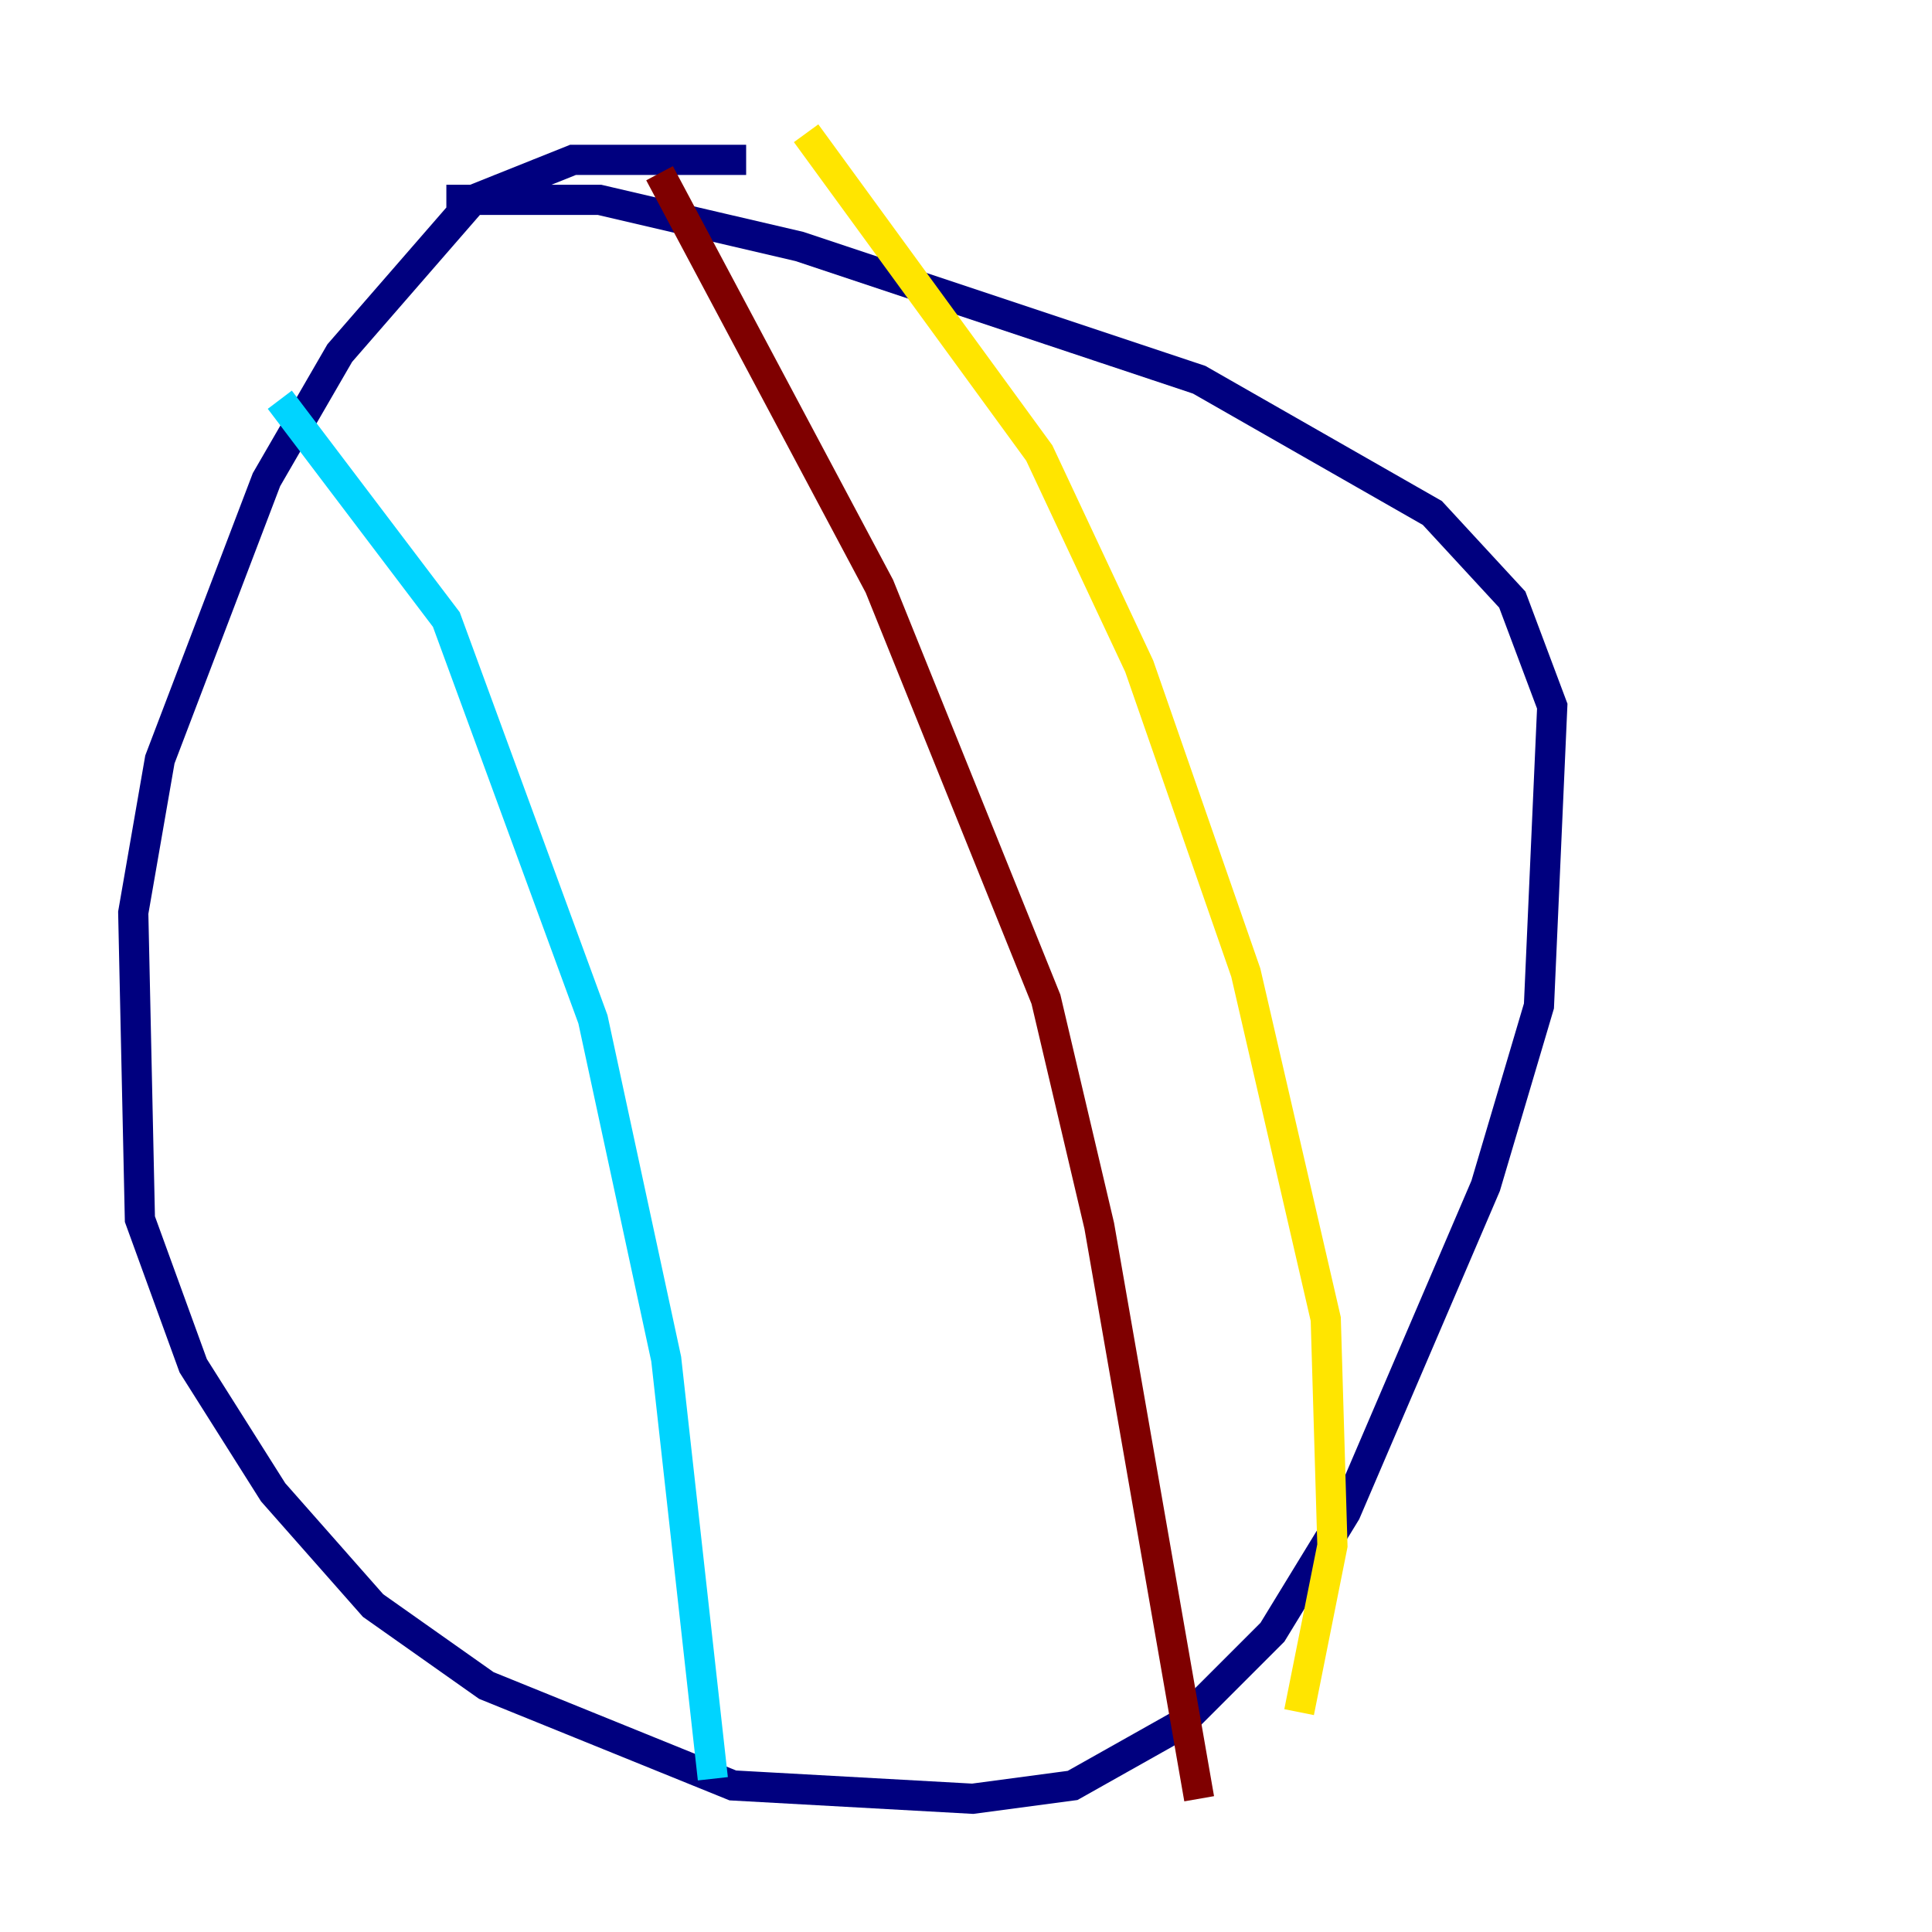 <?xml version="1.0" encoding="utf-8" ?>
<svg baseProfile="tiny" height="128" version="1.2" viewBox="0,0,128,128" width="128" xmlns="http://www.w3.org/2000/svg" xmlns:ev="http://www.w3.org/2001/xml-events" xmlns:xlink="http://www.w3.org/1999/xlink"><defs /><polyline fill="none" points="49.434,10.593 37.959,10.593 31.338,13.241 22.51,23.393 17.655,31.779 10.593,50.317 8.828,60.469 9.269,80.772 12.8,90.483 18.097,98.869 24.717,106.372 32.221,111.669 48.552,118.29 64.441,119.172 71.062,118.29 78.124,114.317 84.303,108.138 89.159,100.193 98.428,78.566 101.959,66.648 102.841,46.786 100.193,39.724 94.897,33.986 79.448,25.159 52.965,16.331 39.724,13.241 29.572,13.241" stroke="#00007f" stroke-width="2" /><polyline fill="none" points="18.538,26.483 29.572,41.048 39.283,67.531 44.138,90.041 47.228,117.848" stroke="#00d4ff" stroke-width="2" /><polyline fill="none" points="53.407,8.828 68.855,30.014 75.476,44.138 82.538,64.441 87.835,87.393 88.276,102.4 86.069,113.434" stroke="#ffe500" stroke-width="2" /><polyline fill="none" points="43.697,11.476 58.262,38.841 69.297,66.207 72.828,81.214 79.448,119.172" stroke="#7f0000" stroke-width="2" /></svg>